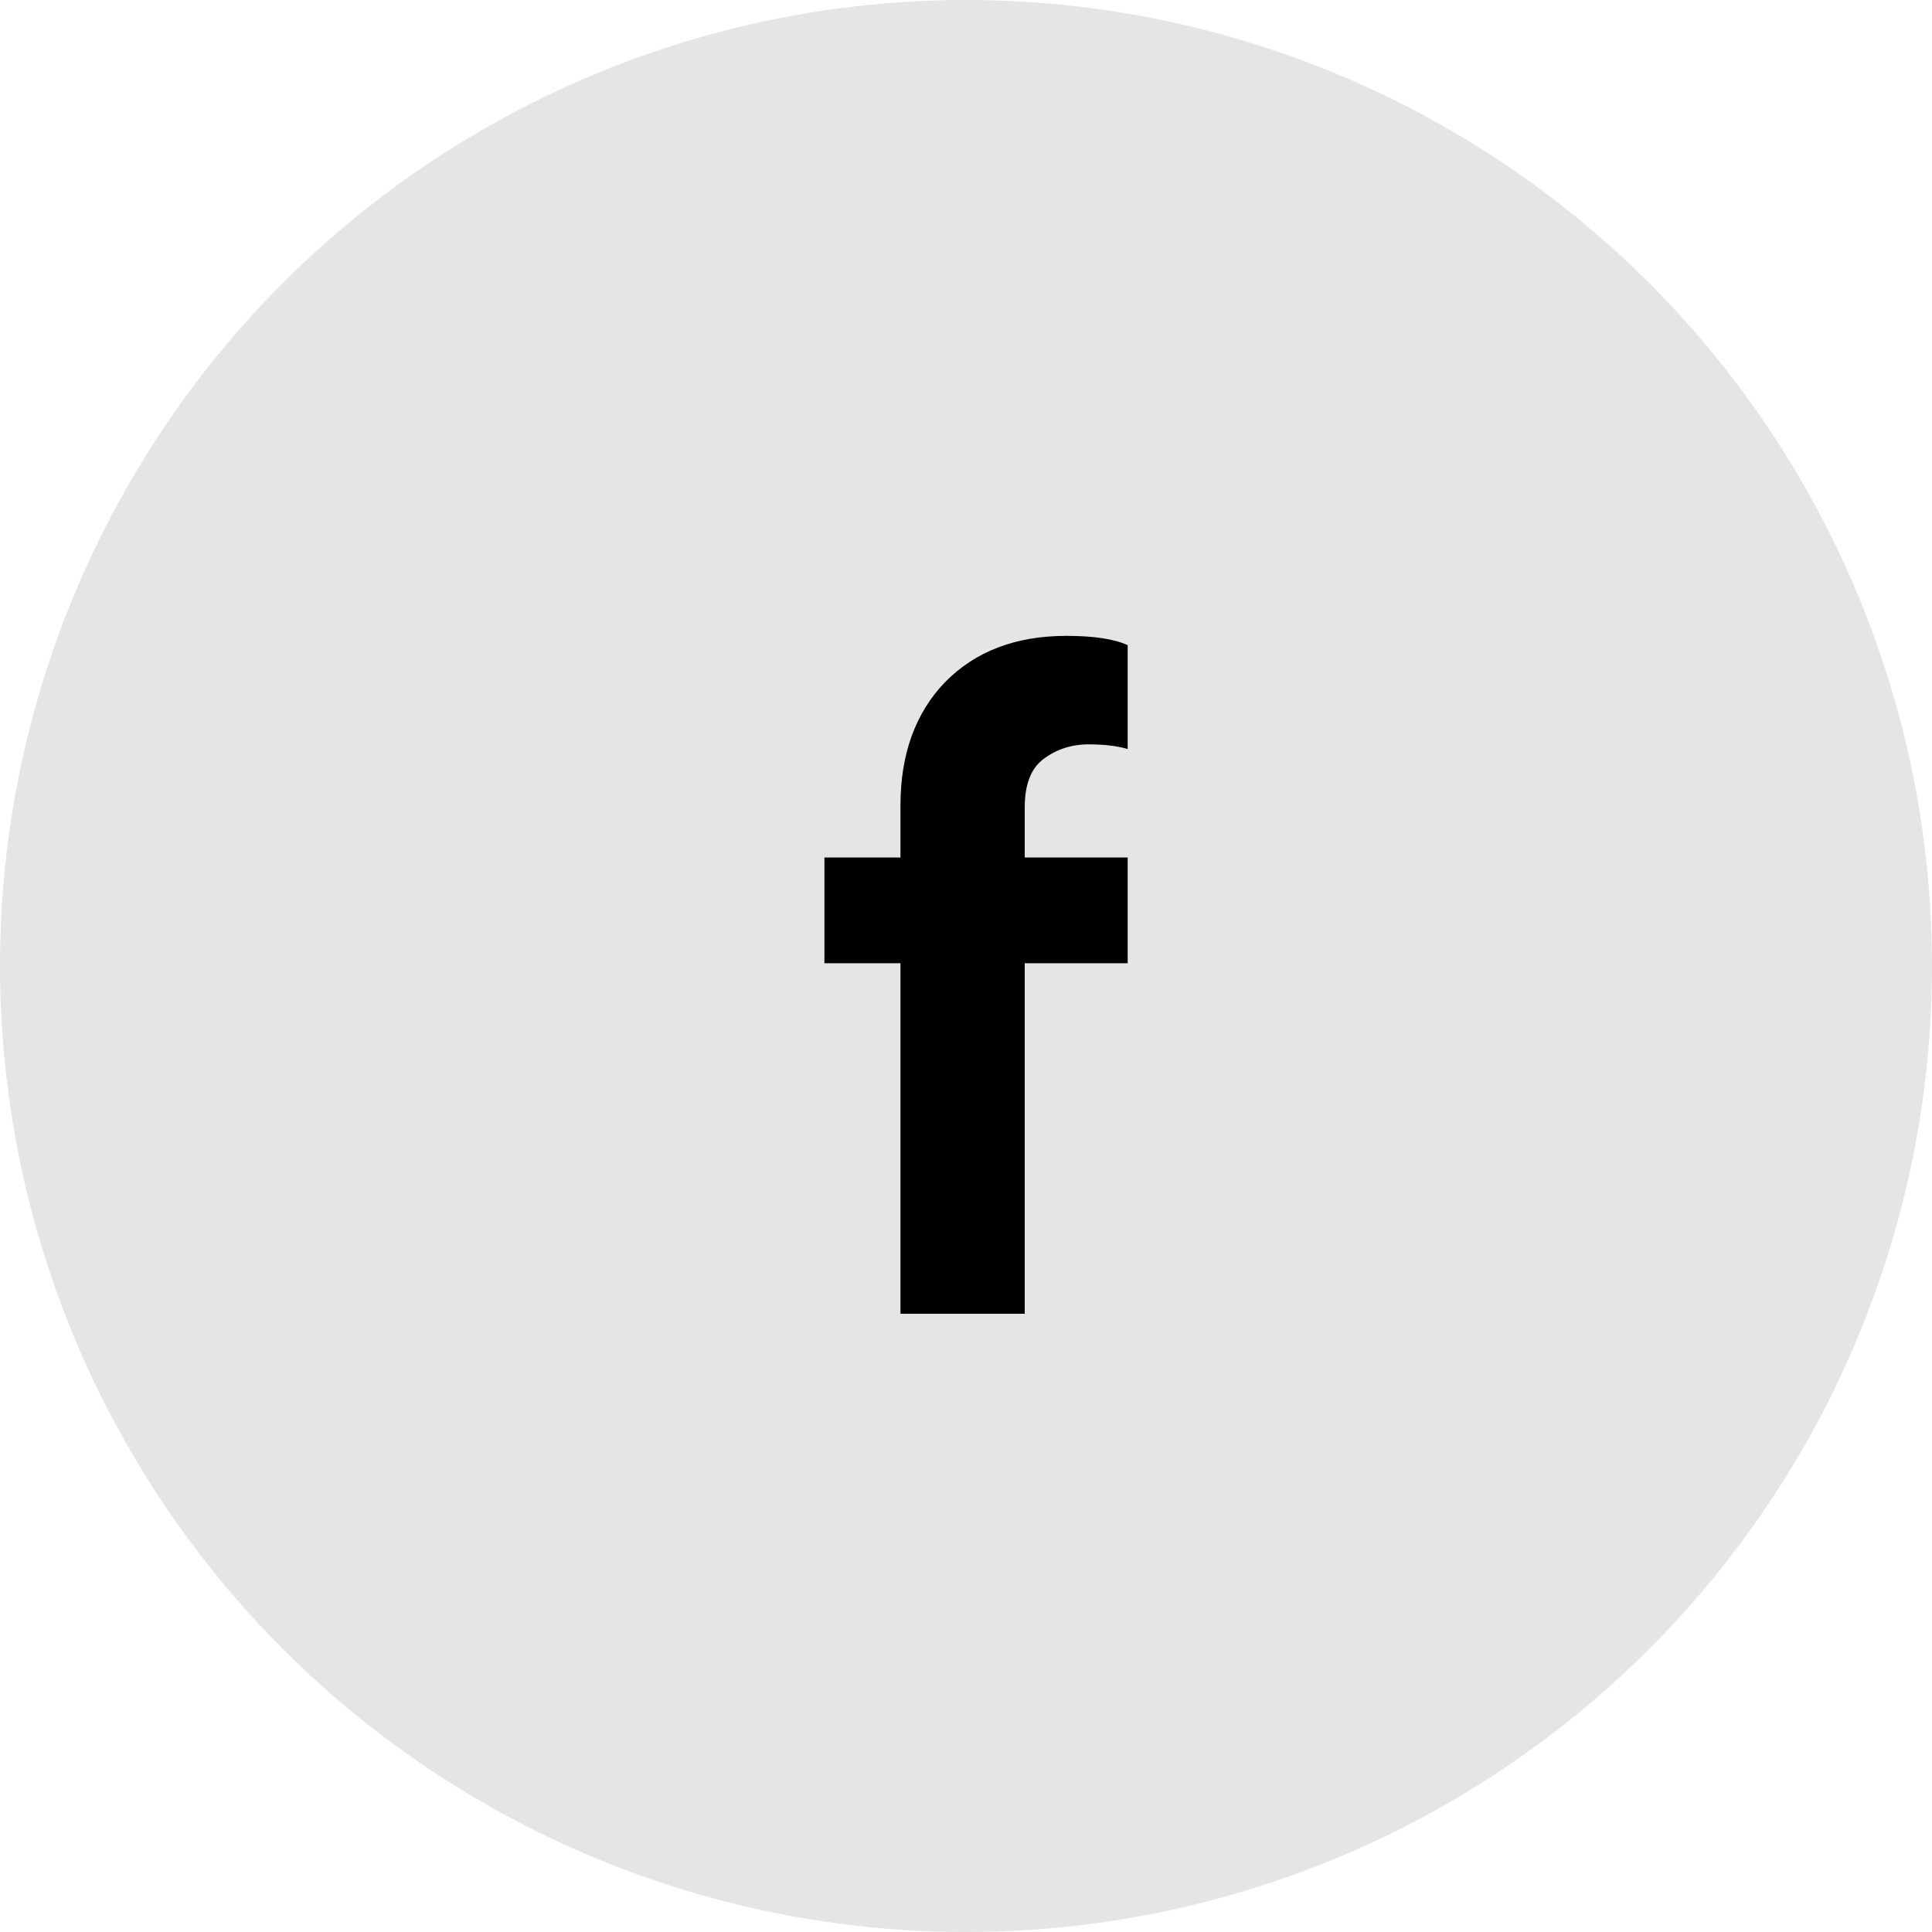 <svg width="30" height="30" viewBox="0 0 50 50" fill="none" xmlns="http://www.w3.org/2000/svg">
<circle cx="25" cy="25" r="25" fill="#E5E5E5"/>
<path d="M28.176 19.264C27.728 19.264 27.336 19.392 27 19.648C26.68 19.888 26.52 20.304 26.52 20.896V22.192H29.184V24.928H26.52V34H23.304V24.928H21.336V22.192H23.304V20.848C23.304 19.52 23.688 18.456 24.456 17.656C25.24 16.856 26.288 16.456 27.6 16.456C28.304 16.456 28.832 16.536 29.184 16.696V19.384C28.912 19.304 28.576 19.264 28.176 19.264Z" fill="black"/>
</svg>
